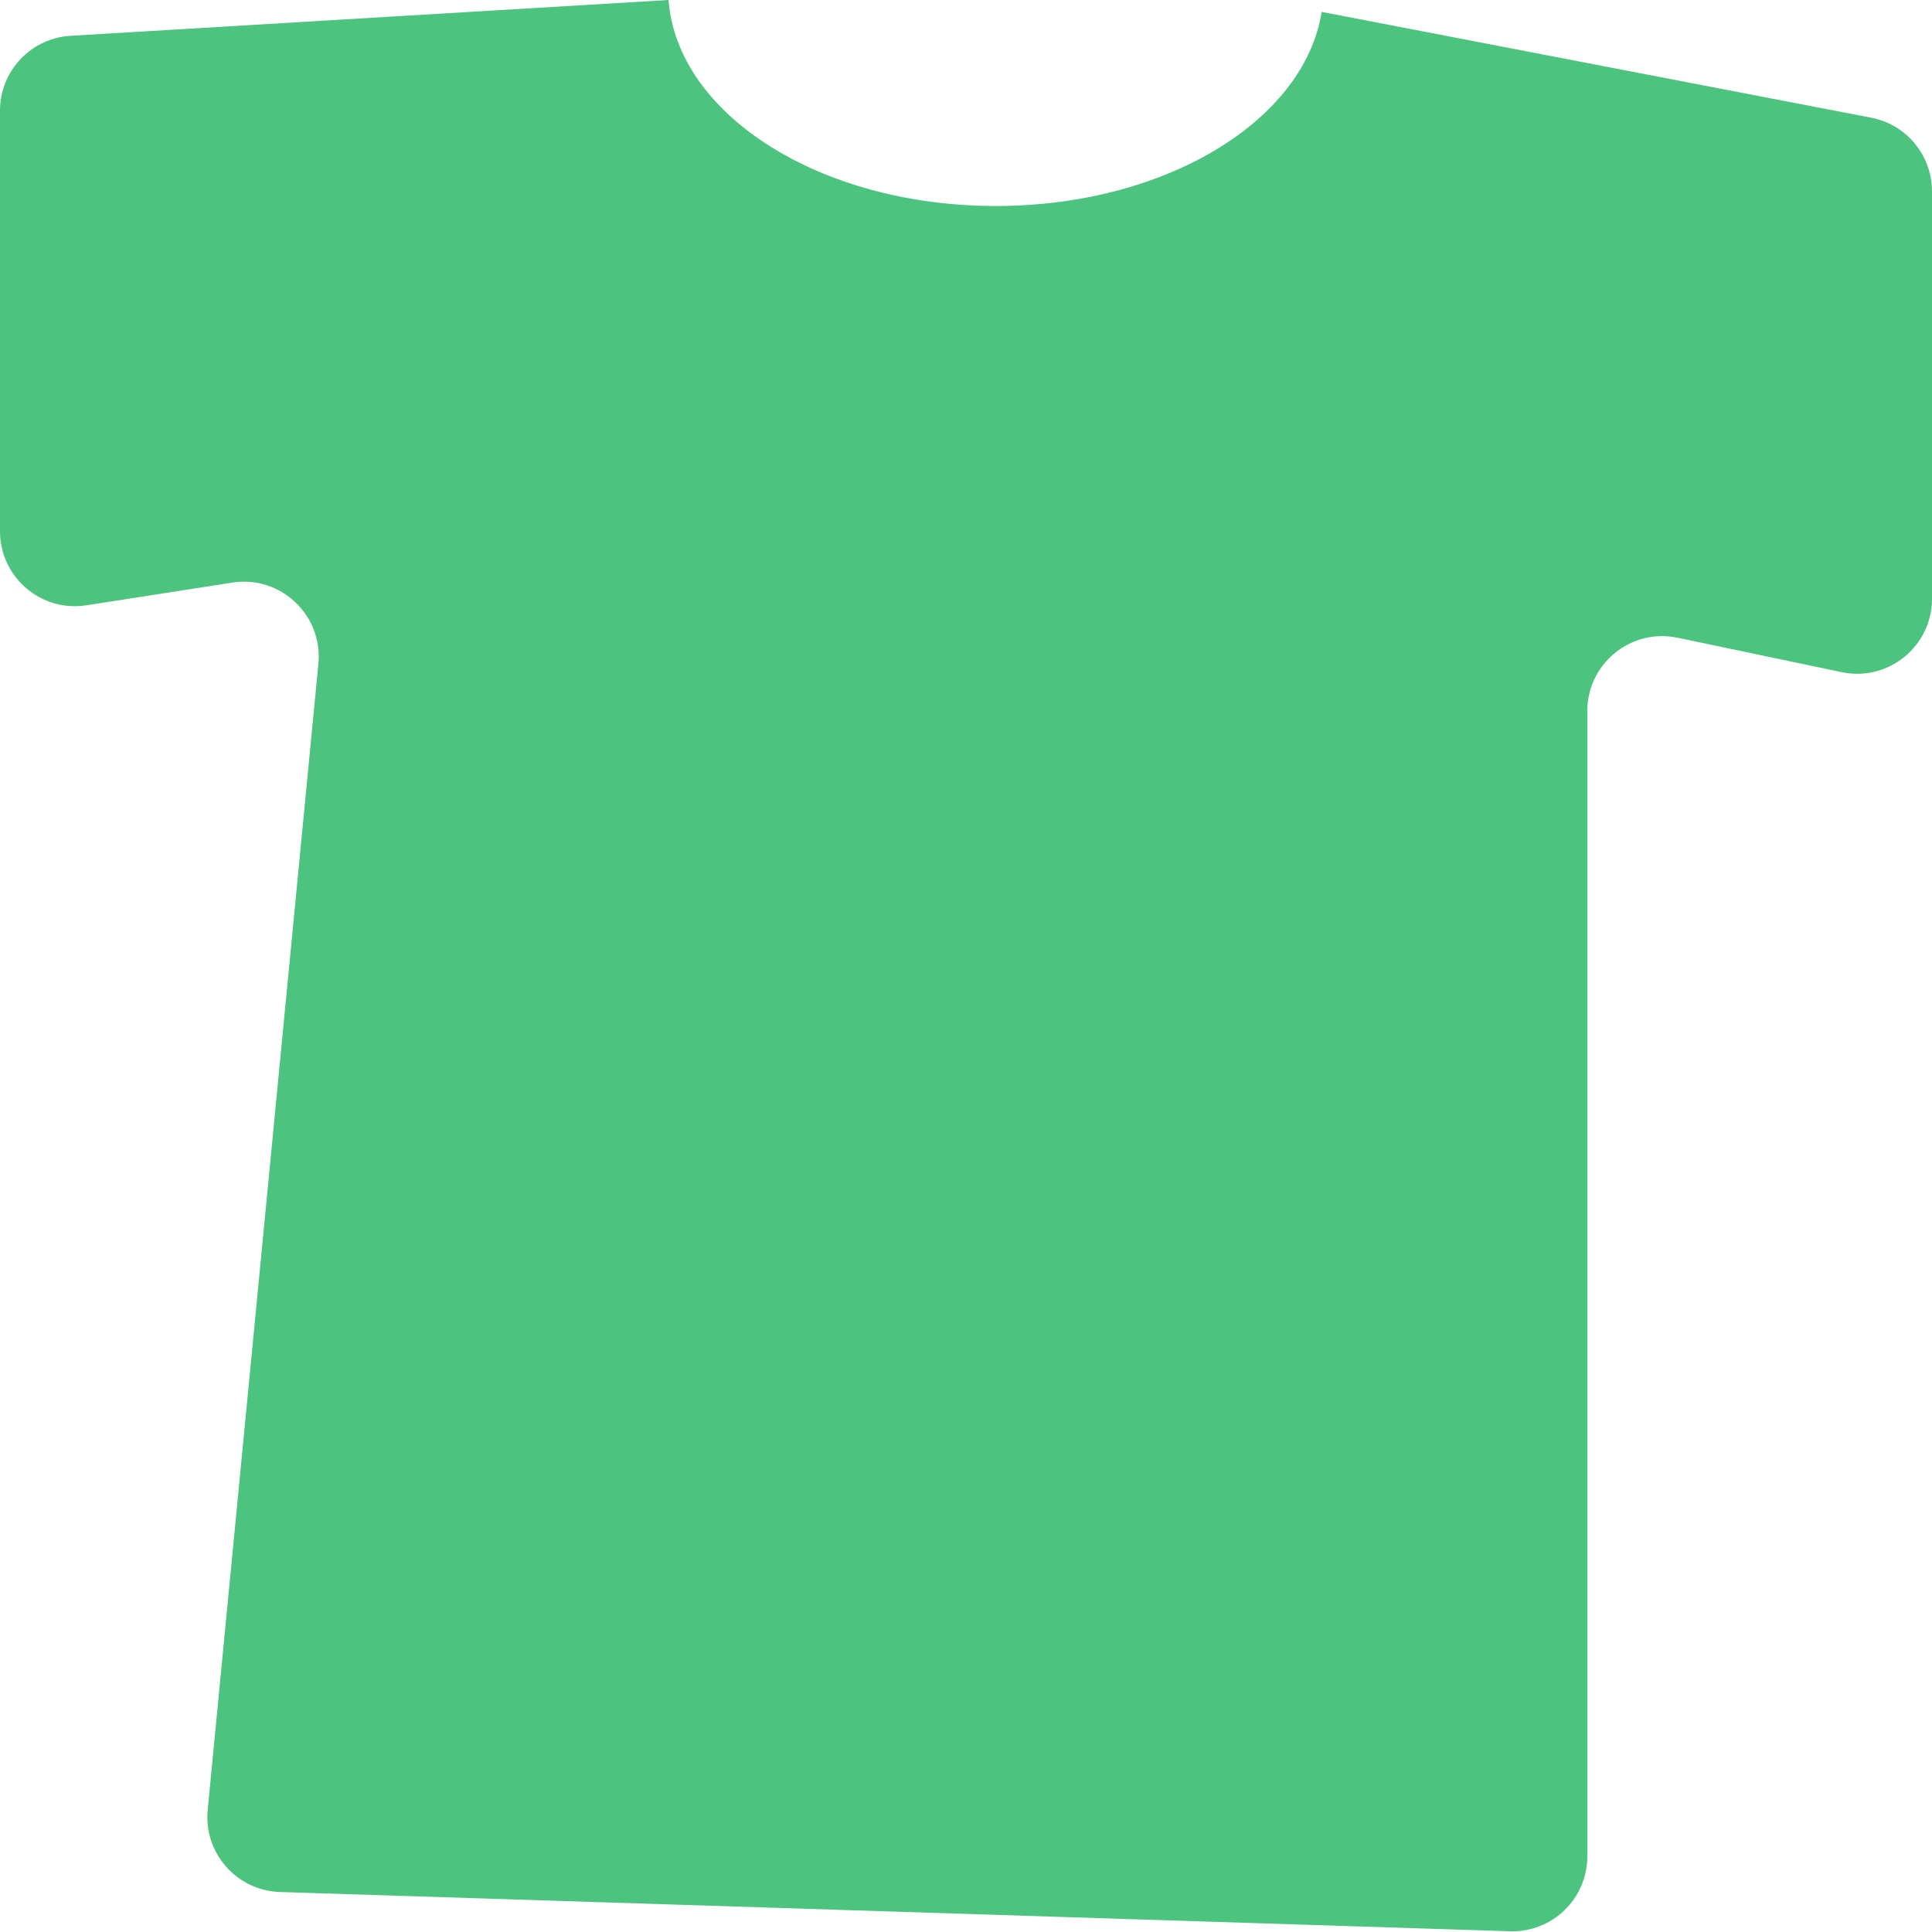 <svg width="148" height="148" viewBox="0 0 148 148" fill="none" xmlns="http://www.w3.org/2000/svg">
<path fill-rule="evenodd" clip-rule="evenodd" d="M101.245 0.91C99.921 9.267 89.25 15.78 76.282 15.78C62.847 15.78 51.877 8.789 51.212 0L5.398 2.743C2.366 2.925 0 5.437 0 8.475V40.696C0 44.219 3.144 46.911 6.626 46.369L17.791 44.629C21.495 44.051 24.75 47.122 24.39 50.854L15.91 138.645C15.591 141.946 18.127 144.83 21.442 144.935L115.67 147.944C118.911 148.047 121.595 145.448 121.595 142.205V54.473C121.595 50.828 124.948 48.105 128.516 48.854L141.079 51.491C144.647 52.239 148 49.517 148 45.872V14.654C148 11.902 146.047 9.536 143.344 9.016L101.245 0.91Z" fill="#4DC380"/>
</svg>
